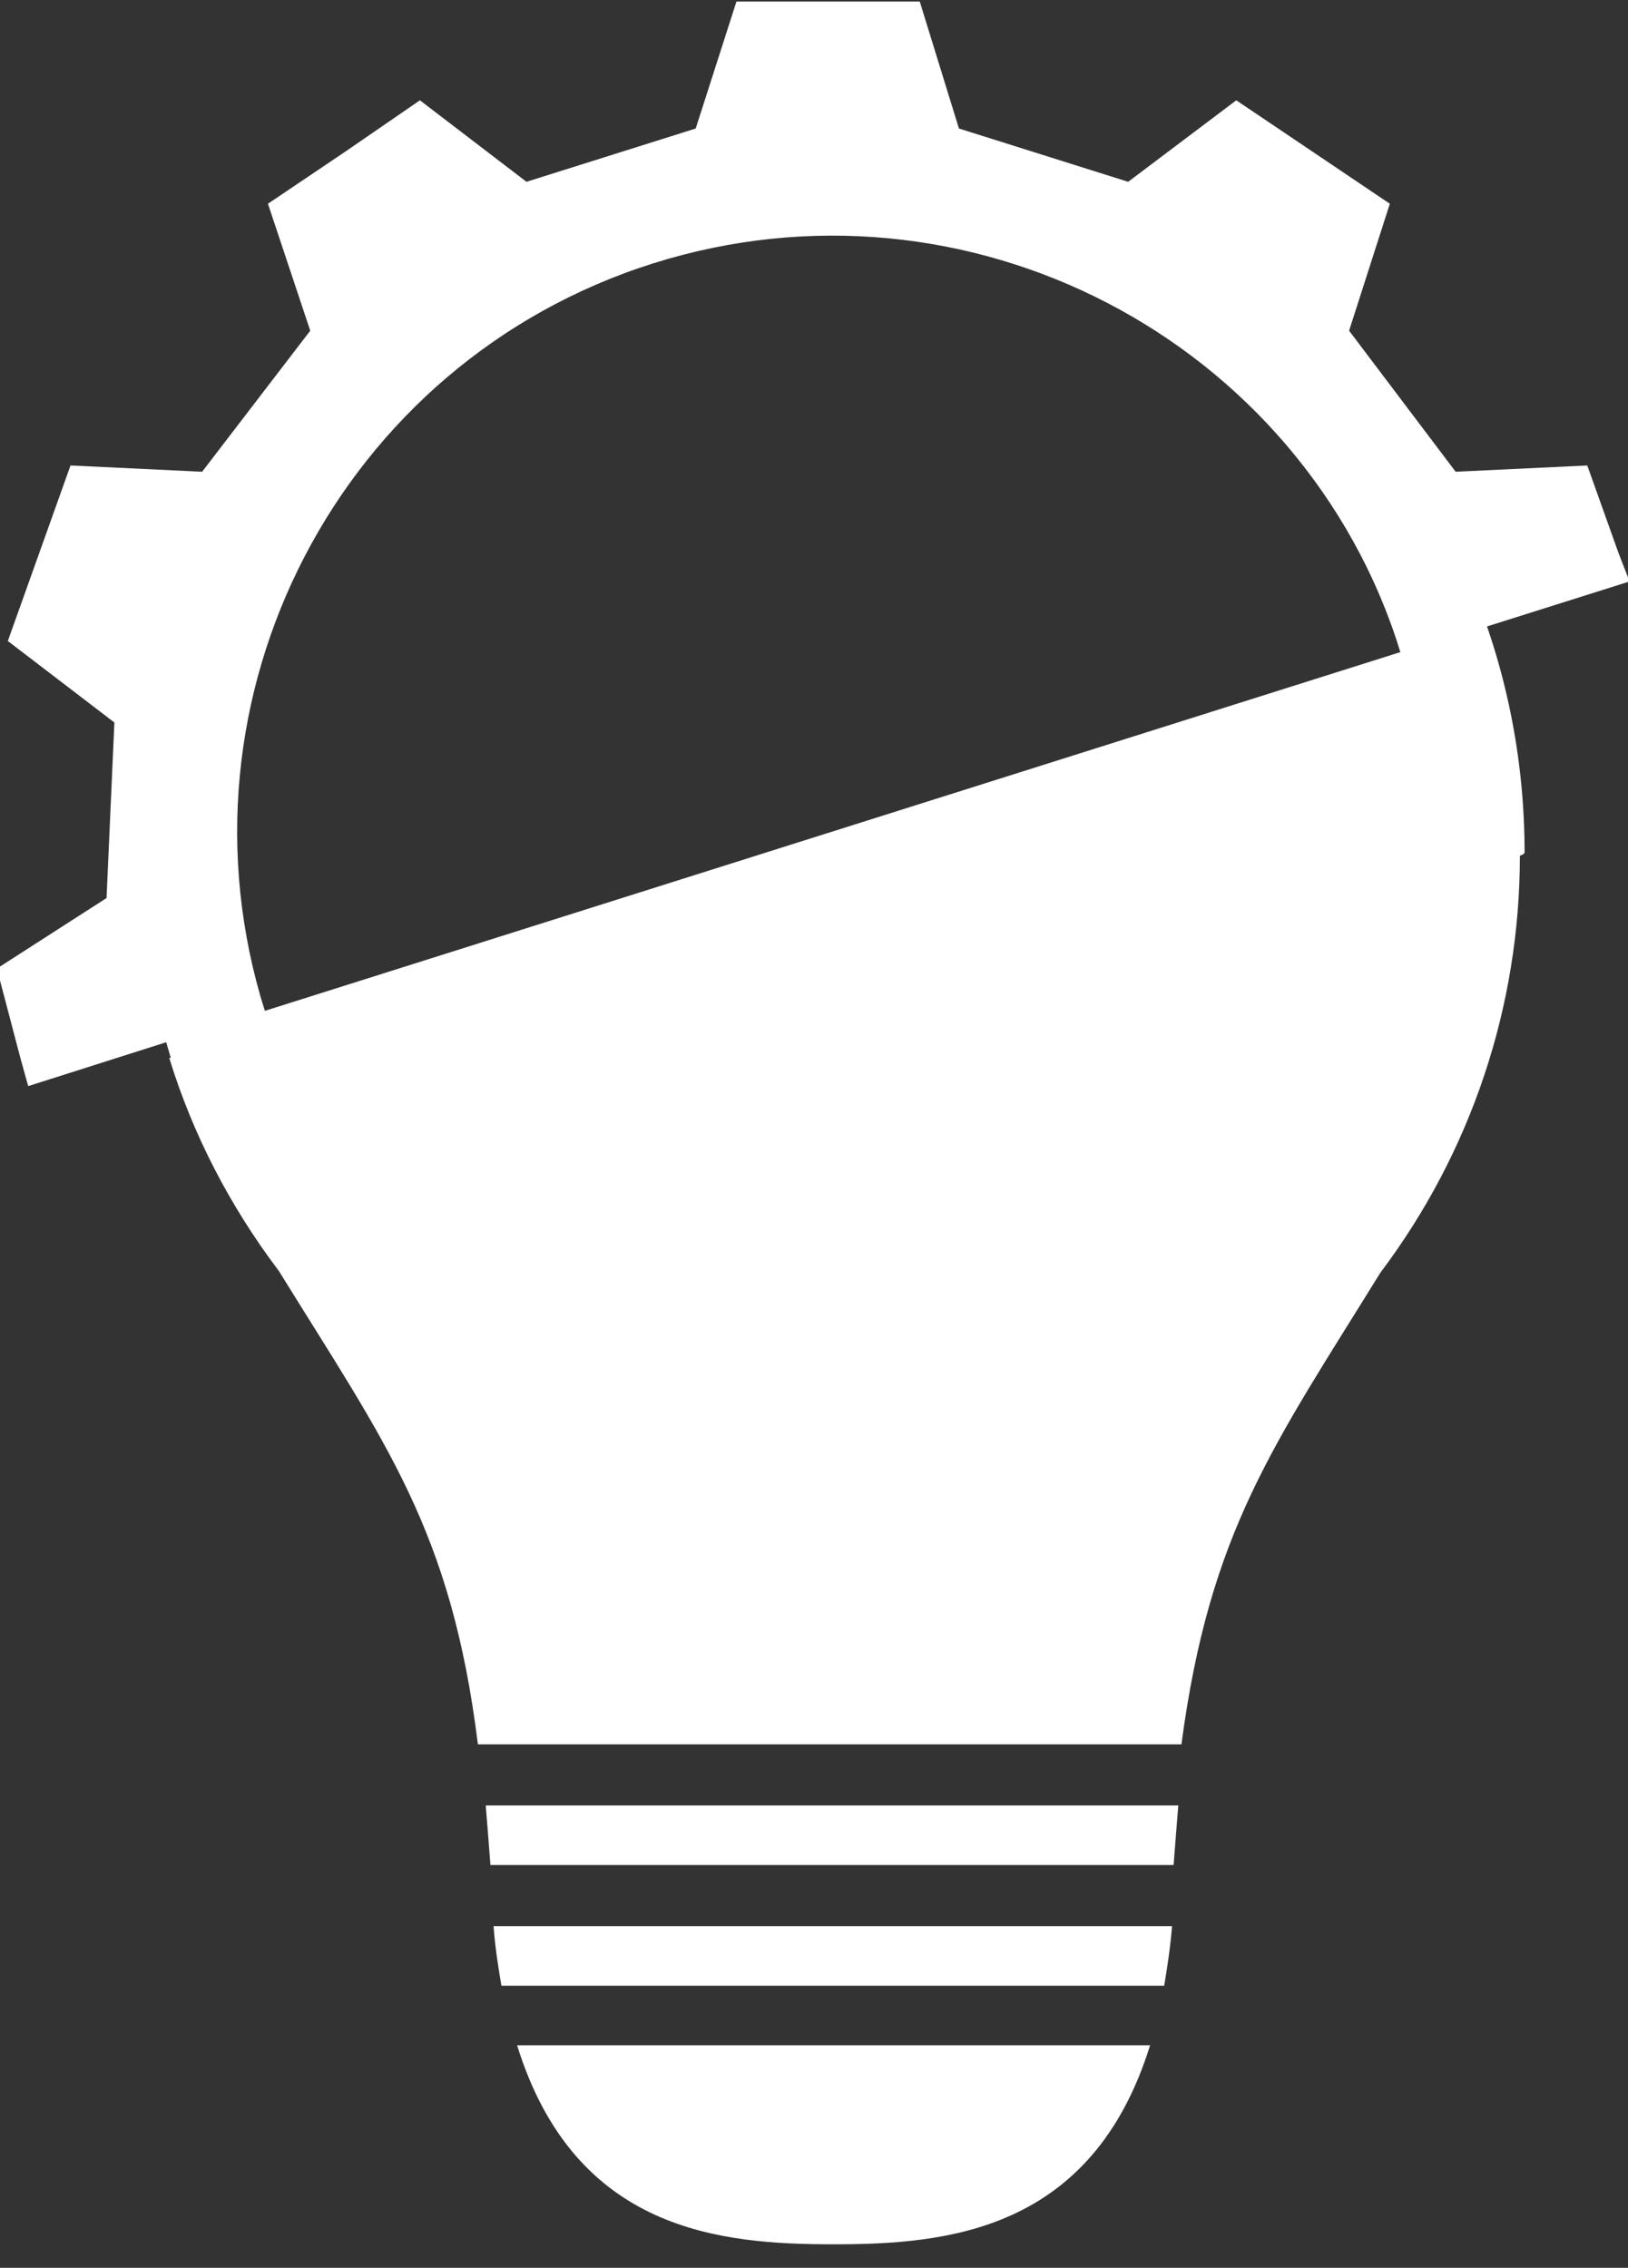 <?xml version="1.0" encoding="utf-8"?>
<!-- Generator: Adobe Illustrator 22.0.1, SVG Export Plug-In . SVG Version: 6.00 Build 0)  -->
<svg version="1.1" id="Layer_1" xmlns="http://www.w3.org/2000/svg" xmlns:xlink="http://www.w3.org/1999/xlink" x="0px" y="0px"
	 viewBox="0 0 103.9 144.7" style="enable-background:new 0 0 103.9 144.7;" xml:space="preserve">
<rect x="0" y="0" width="103.9" height="144.7" fill="#333333" stroke="none"/>
<style type="text/css">
	.st0{fill:#ffffff;}
</style>
<title>Asset 4</title>
<g id="Layer_2_1_">
	<g id="Warstwa_1">
		<path class="st0" d="M74.9,119c0.1-1.3,0.2-2.6,0.3-3.8H31c0.1,1.2,0.2,2.5,0.3,3.8H74.9z"/>
		<path class="st0" d="M74.3,126.7c0.2-1.2,0.4-2.5,0.5-3.8H31.5c0.1,1.4,0.3,2.6,0.5,3.8H74.3z"/>
		<path class="st0" d="M33,130.5c3.7,11.9,13,12.7,20.2,12.7l0,0c7.2,0,16.5-0.8,20.2-12.7H33z"/>
		<path class="st0" d="M97.3,54.4C97.3,54.4,97.3,54.3,97.3,54.4c0-24.5-19.8-44.2-44.1-44.2C28.8,10.1,8.9,29.9,8.9,54.3
			c0,4.5,0.7,8.9,2,13.2h-0.1c1.5,4.9,3.9,9.5,7,13.6l0,0c6.8,11,11,16.5,12.7,30.2h44.9c1.8-13.6,5.9-19.1,12.7-30.1l0,0
			c5.8-7.7,8.9-17,8.9-26.6C97.3,54.5,97.3,54.4,97.3,54.4z M16.9,64.5c-6.3-20,4.8-41.4,24.8-47.7s41.4,4.8,47.7,24.8L16.9,64.5z"
			/>
		<path class="st0" d="M15,53.1C15,32.1,31.8,15,52.8,14.8c16.8-0.1,31.7,10.8,36.6,26.9l-2.2,0.7l16.8-5.3l-0.7-1.8l-2-5.6
			l-8.4,0.4l-6.8-9l2.6-8.1l-4.9-3.3l-4.9-3.3L72,11.6L61.2,8.2l-2.5-8.1H47l-2.6,8.1l-10.8,3.4l-6.8-5.2L22,9.7L17.1,13l2.7,8.1
			l-6.9,9l-8.4-0.4l-2,5.6l-2,5.6l6.8,5.2L6.8,57.3l-7,4.5l1.5,5.7l0.5,1.8l15.1-4.8C15.6,60.8,15,57,15,53.1z"/>
	</g>
</g>
</svg>
